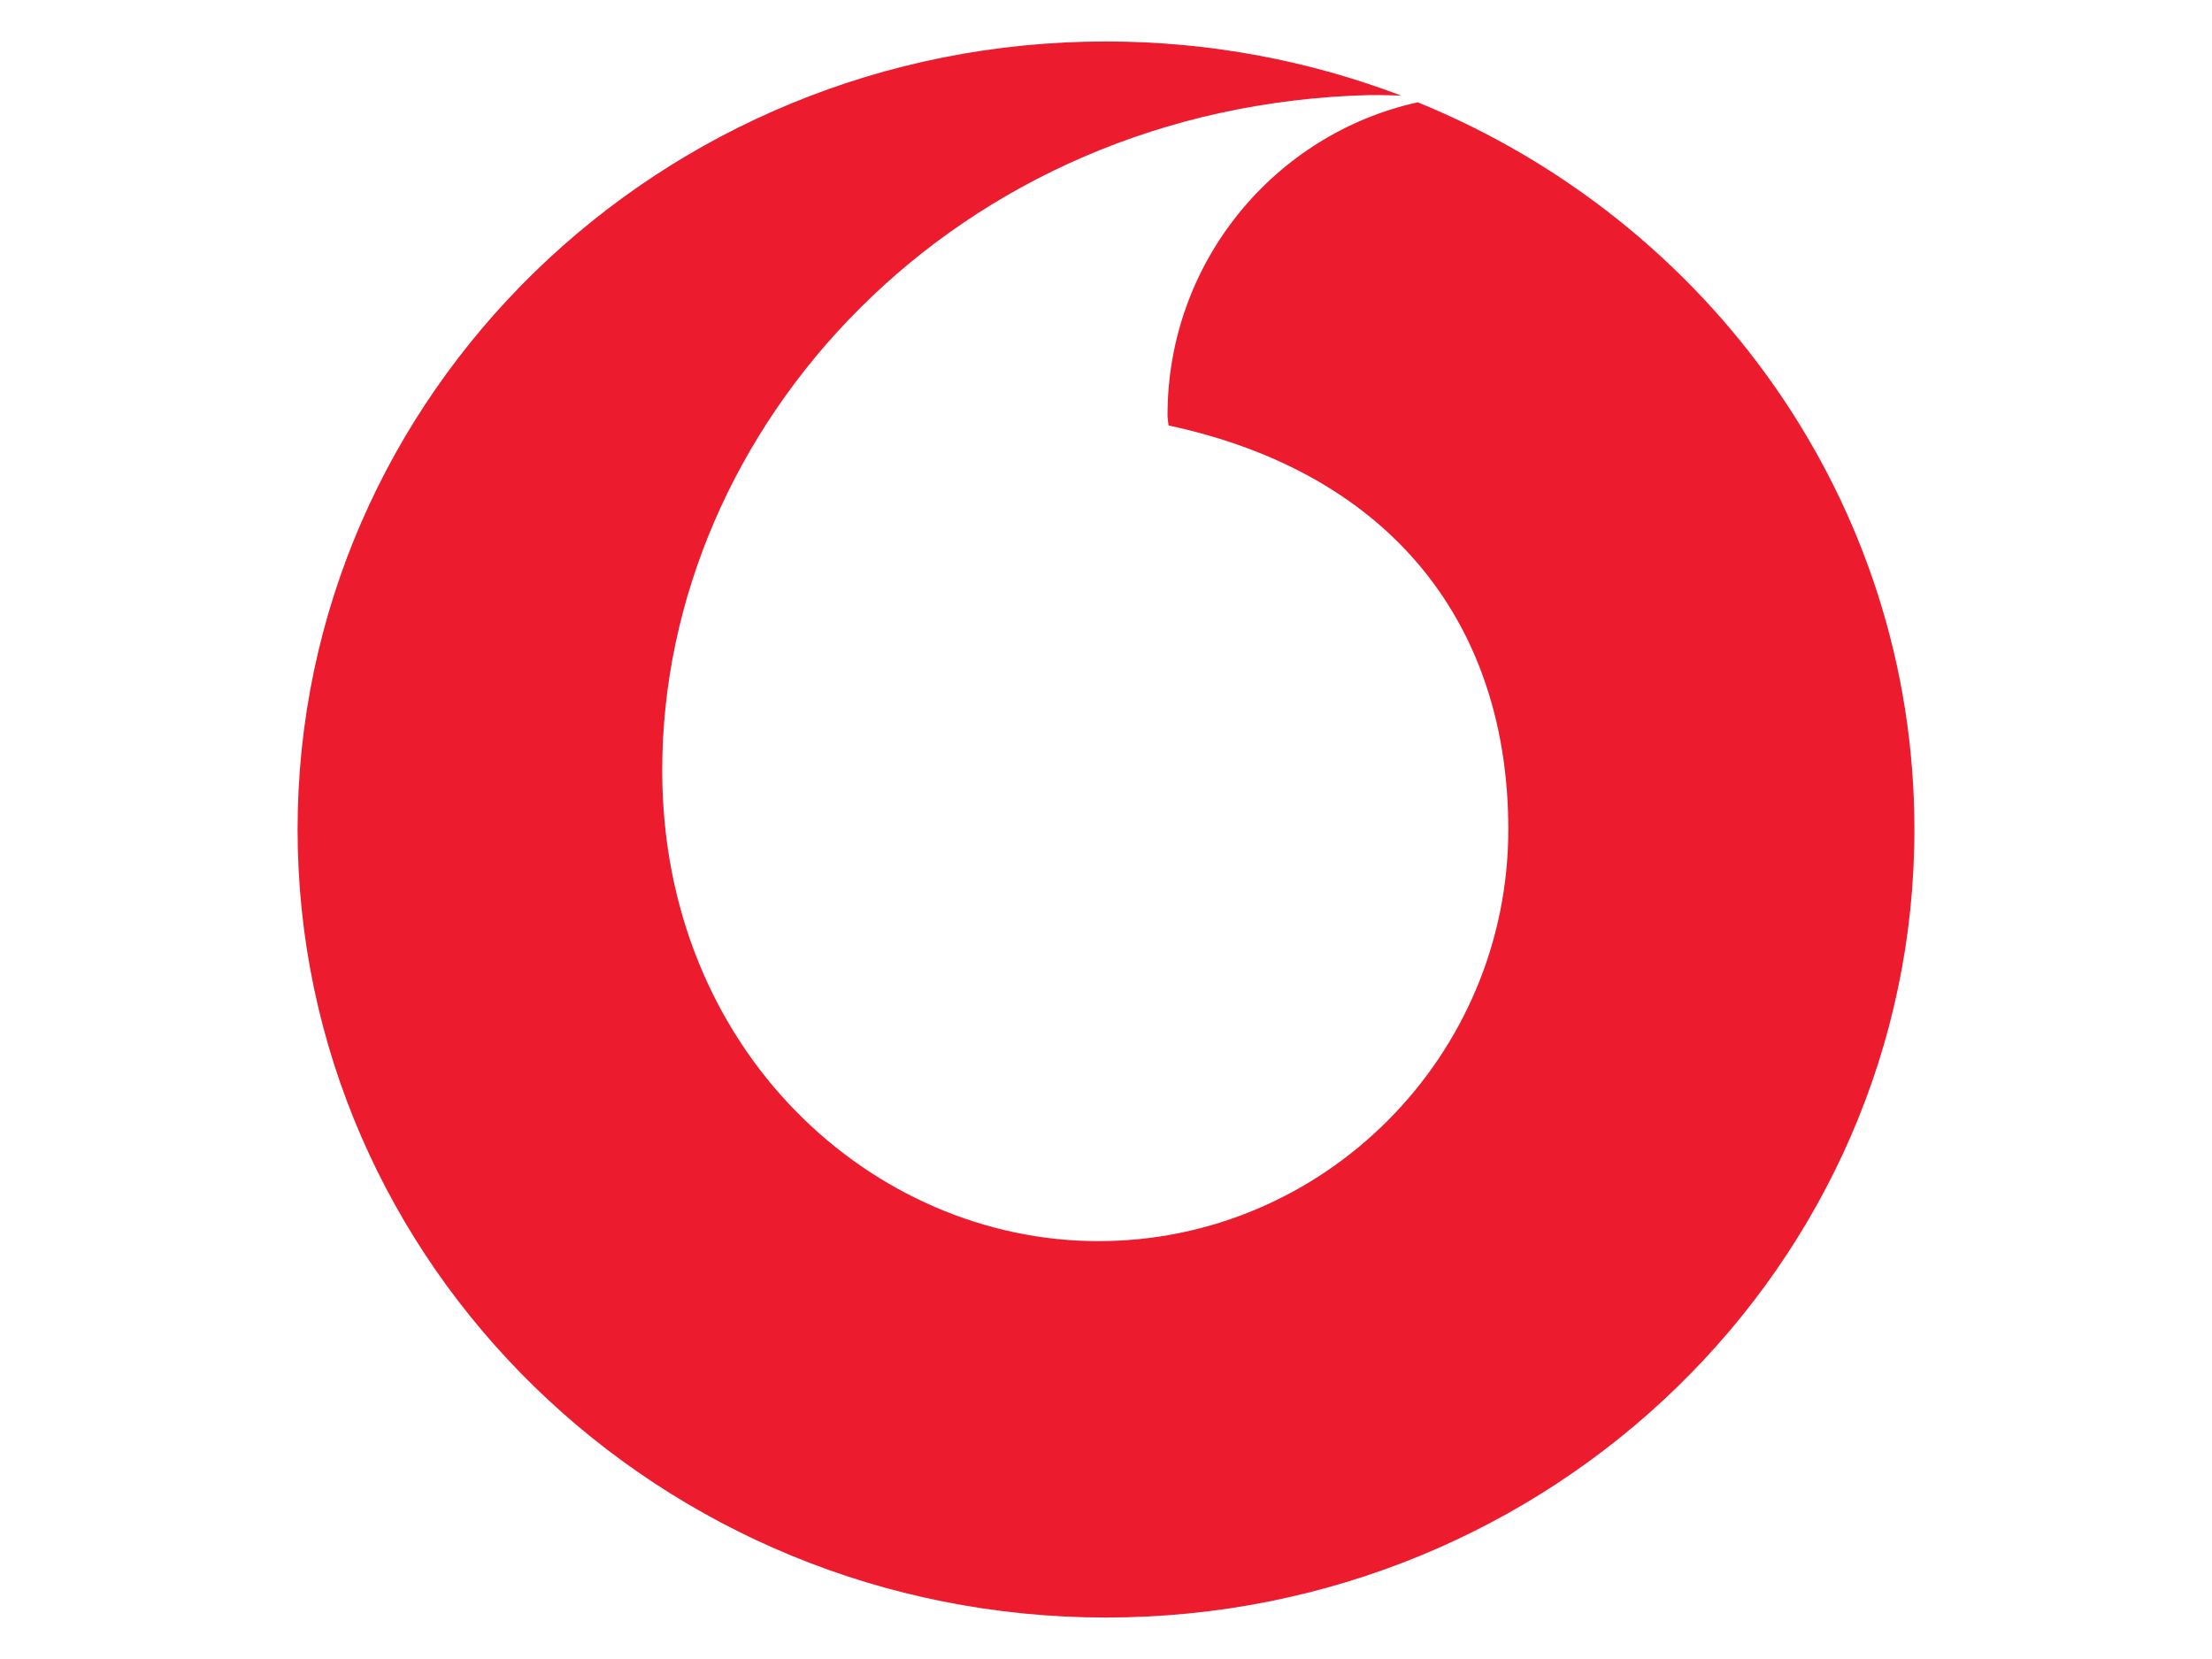 <?xml version="1.0" encoding="utf-8"?>
<!-- Generator: Adobe Illustrator 19.1.1, SVG Export Plug-In . SVG Version: 6.00 Build 0)  -->
<svg version="1.1" id="Layer_2" xmlns="http://www.w3.org/2000/svg" xmlns:xlink="http://www.w3.org/1999/xlink" x="0px" y="0px"
	 viewBox="0 0 640 480" style="enable-background:new 0 0 640 480;" xml:space="preserve">
<style type="text/css">
	.st0{fill-rule:evenodd;clip-rule:evenodd;fill:#EC1C2E;}
</style>
<g>
	<path class="st0" d="M410.2,29.6c-41.3,9.1-72.4,46.1-72.4,90.5c0,1,0.2,2.1,0.3,3c65.3,14,98.3,58.4,98.3,116.9
		c0,65.7-53.4,119.1-118.6,119.1c-65.2,0-126.2-54.9-126.2-136.2c0-99.3,84.5-192.4,204.8-195.4c2.2,0,5.6,0,9.1,0.2
		C379,17.6,350.1,12,320,12C190.8,12,86.1,114.1,86.1,240S190.8,468,320,468c129.1,0,233.9-102.1,233.9-228
		C553.9,145.2,494.6,64,410.2,29.6L410.2,29.6z"/>
</g>
</svg>
